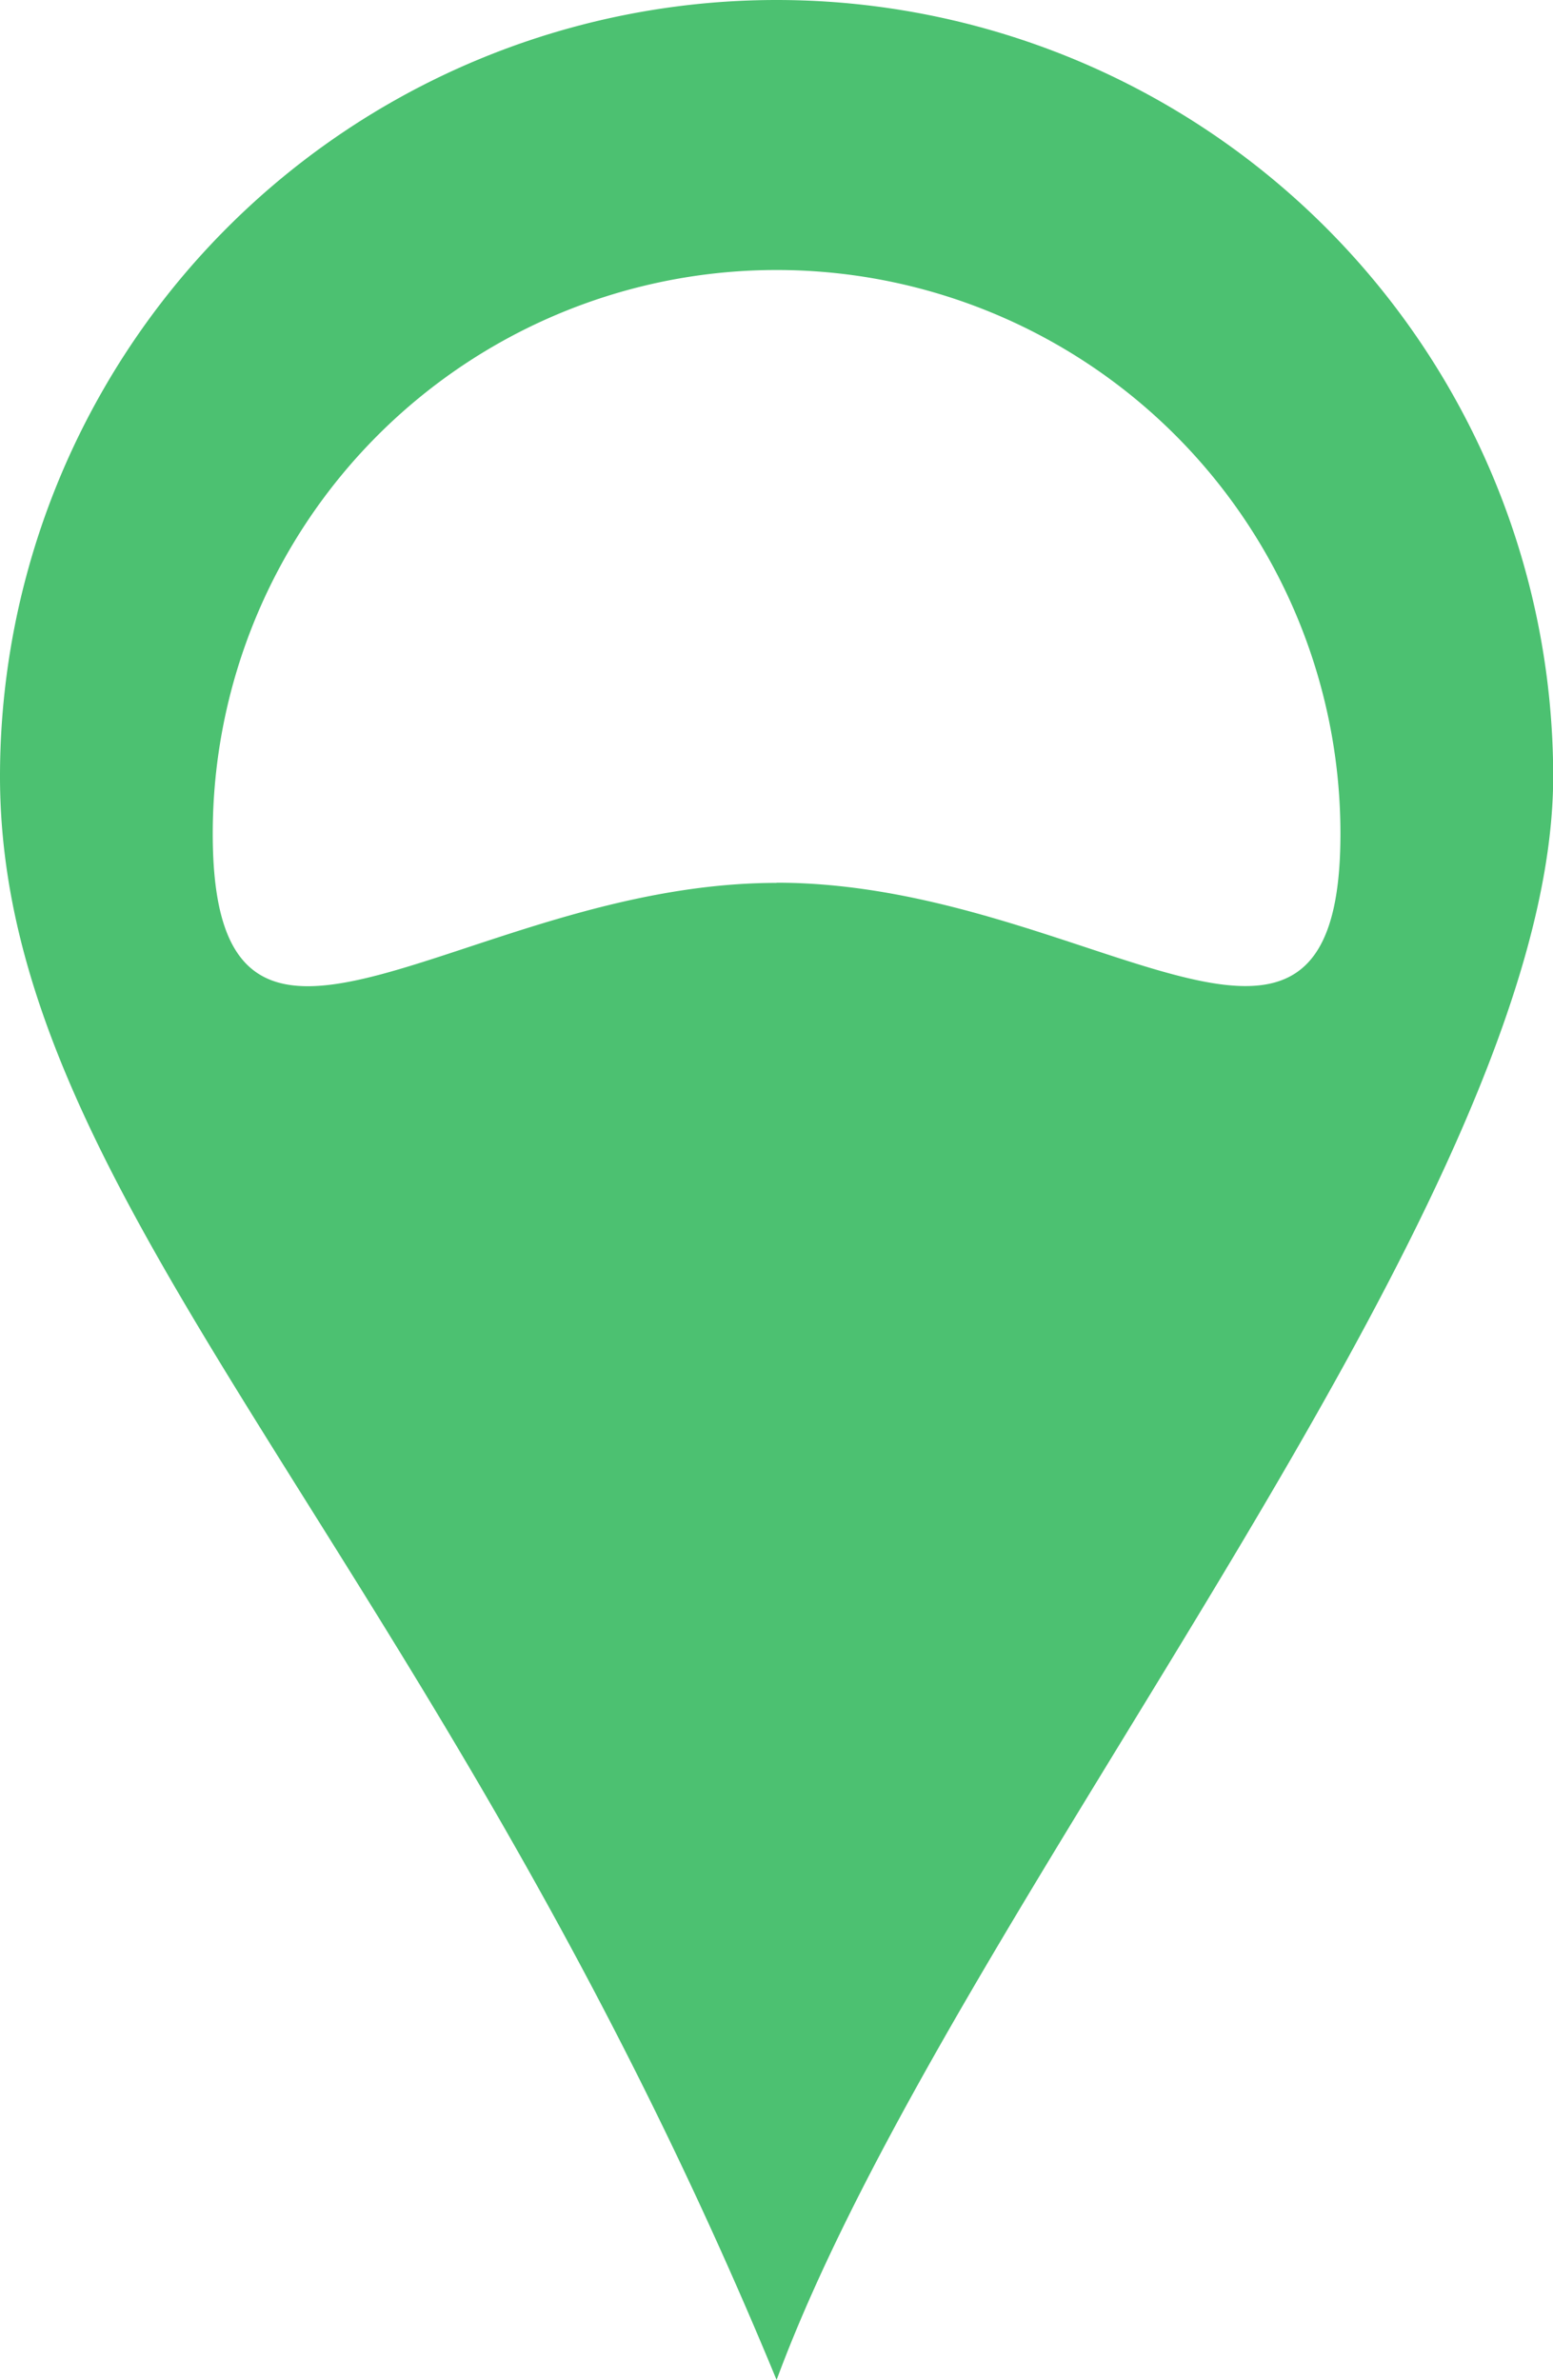 <svg xmlns="http://www.w3.org/2000/svg" width="8.373" height="12.833" viewBox="0 0 8.373 12.833">
  <path id="Path_23301" data-name="Path 23301" d="M219.237,81.742a4.187,4.187,0,0,0-4.187,4.187c0,2.312,2.336,4.157,4.187,8.647.941-2.548,4.187-6.334,4.187-8.647A4.187,4.187,0,0,0,219.237,81.742Zm0,4.761c-1.679,0-3.04,1.415-3.04-.265a3.04,3.04,0,1,1,6.08,0c0,1.679-1.361.264-3.04.264Z" transform="translate(-215.05 -81.742)" fill="#4cc171"/>
</svg>

